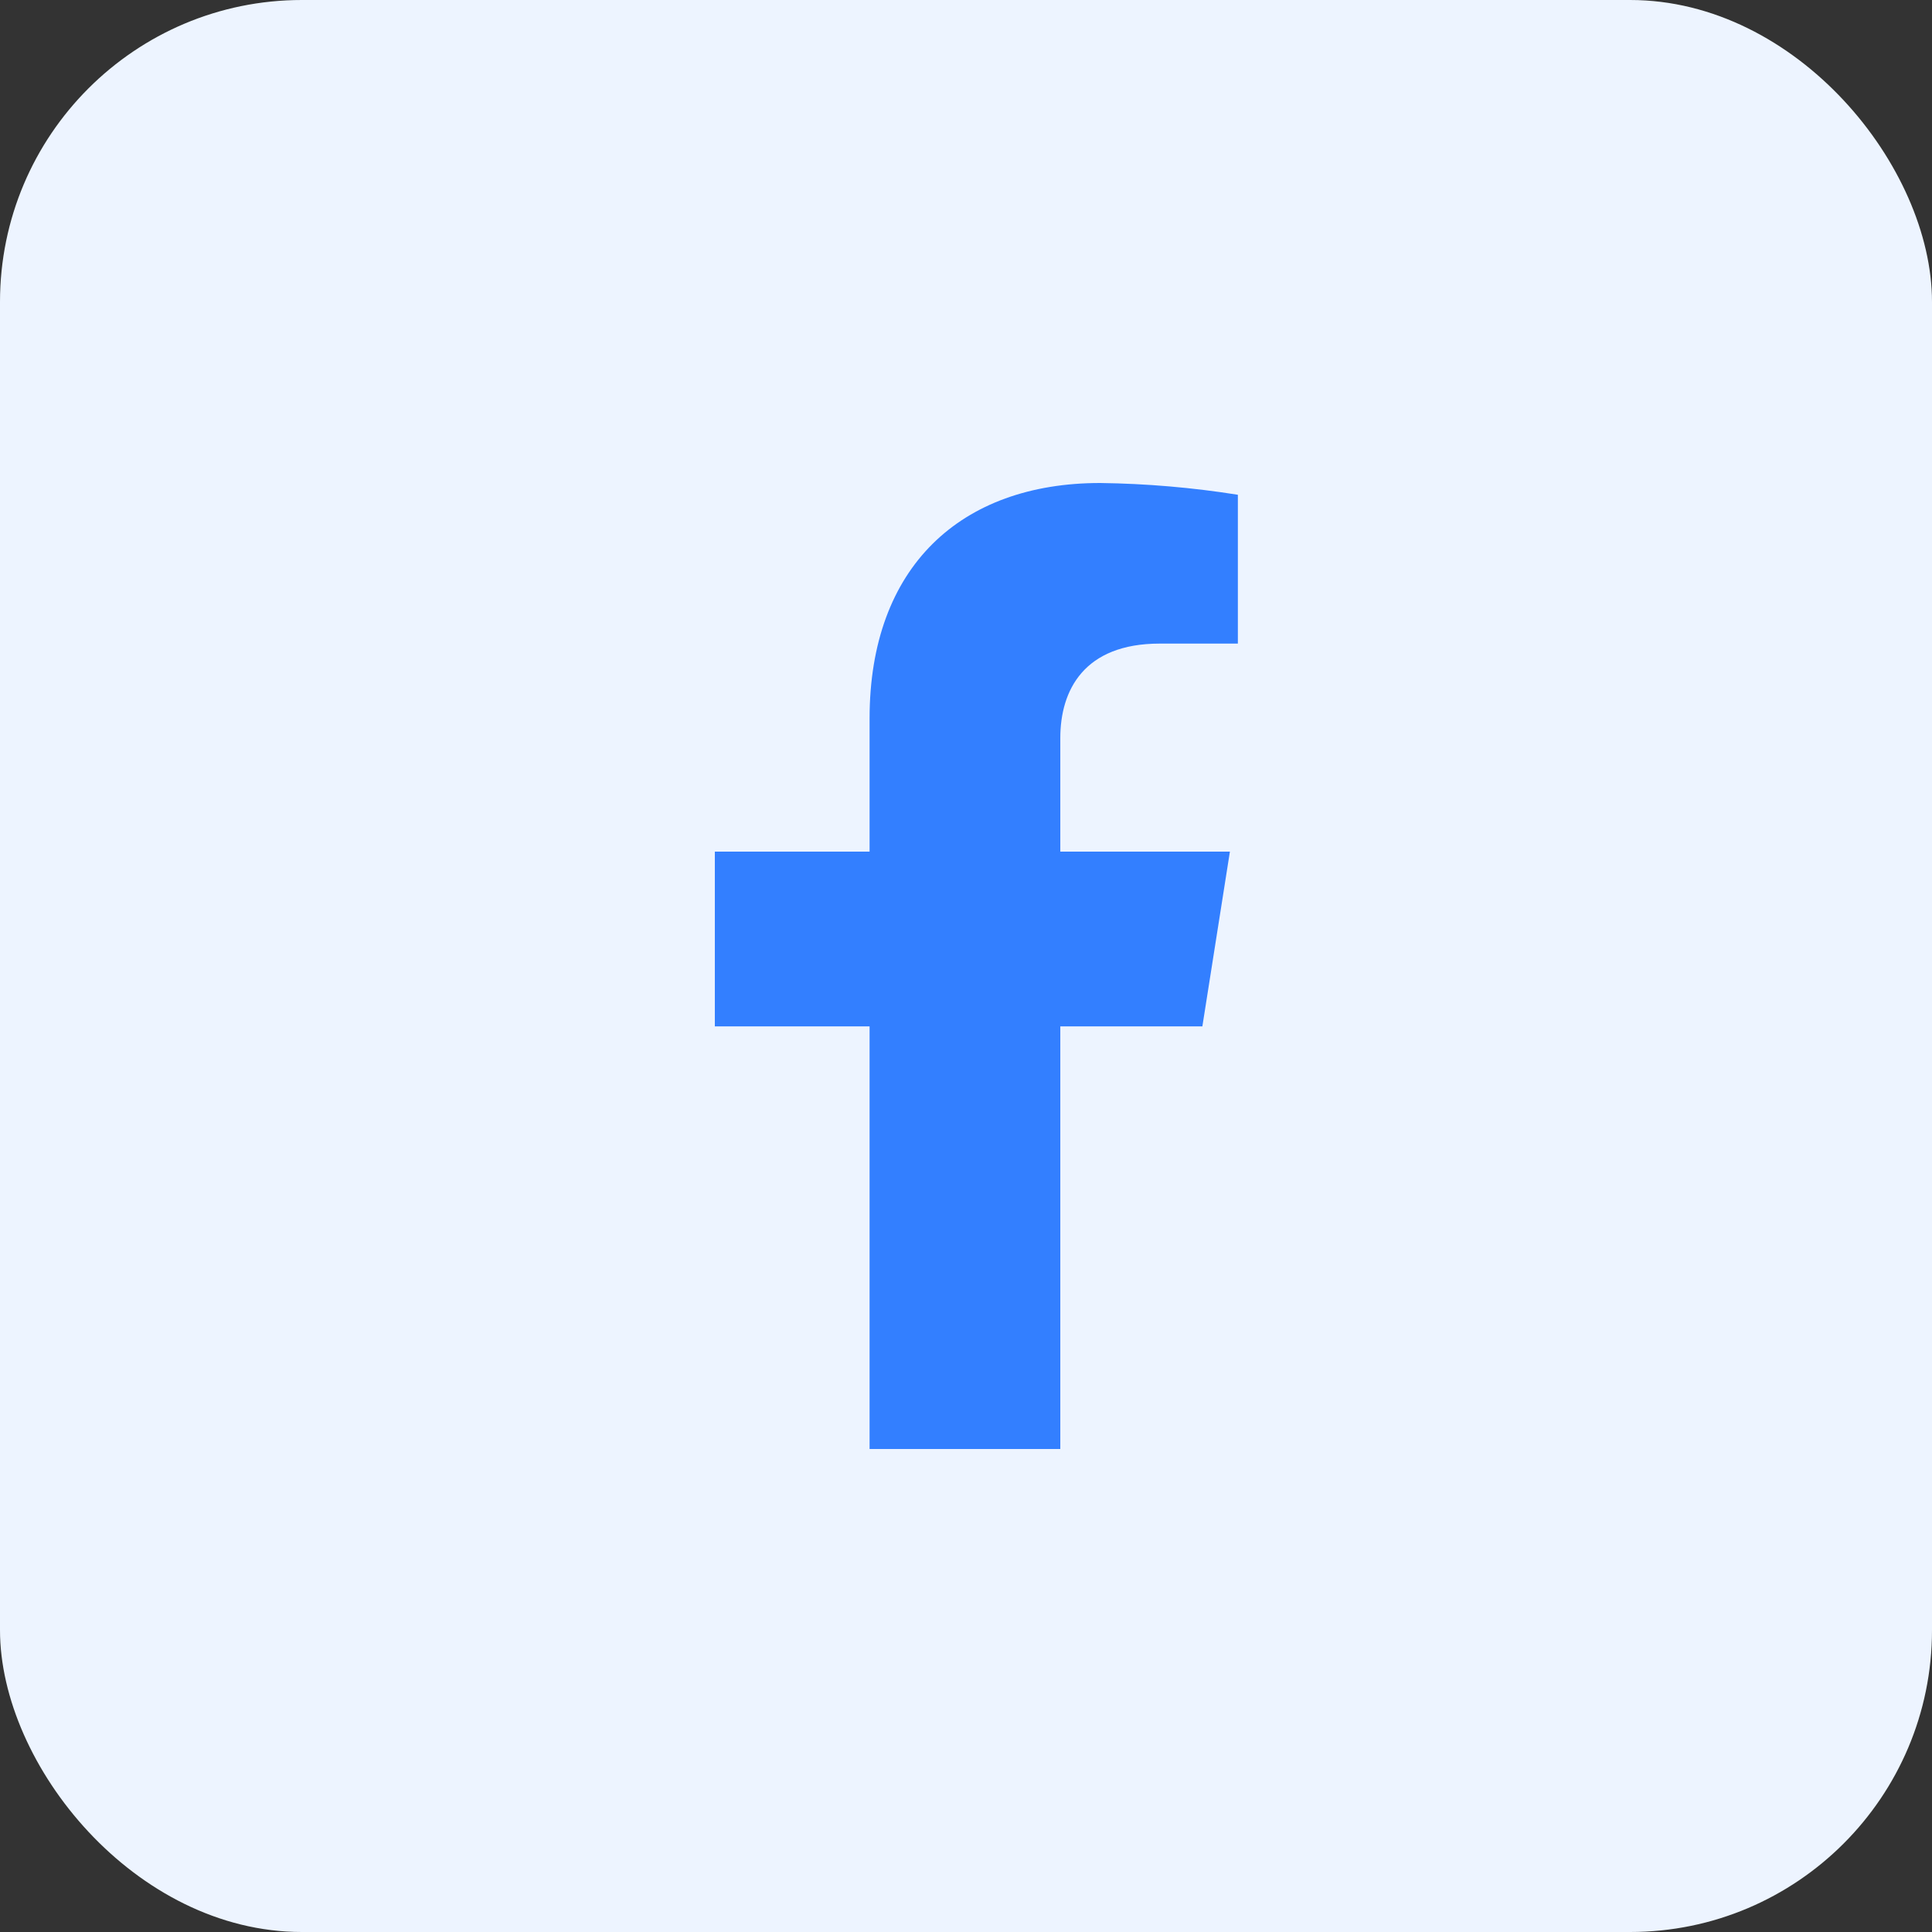 <svg width="32" height="32" viewBox="0 0 32 32" fill="none" xmlns="http://www.w3.org/2000/svg">
<rect x="0" y="0" width="32" height="32" fill="#333333" stroke="none"/>
<rect width="32" height="32" rx="5" fill="#EDF4FF"/>
<path d="M19.915 17L20.371 14.106H17.562V12.224C17.562 11.433 17.954 10.66 19.208 10.66H20.503V8.195C19.749 8.075 18.987 8.01 18.223 8C15.912 8 14.403 9.389 14.403 11.899V14.106H11.84V17H14.403V24H17.562V17H19.915Z" fill="#337FFF"/>
</svg>
